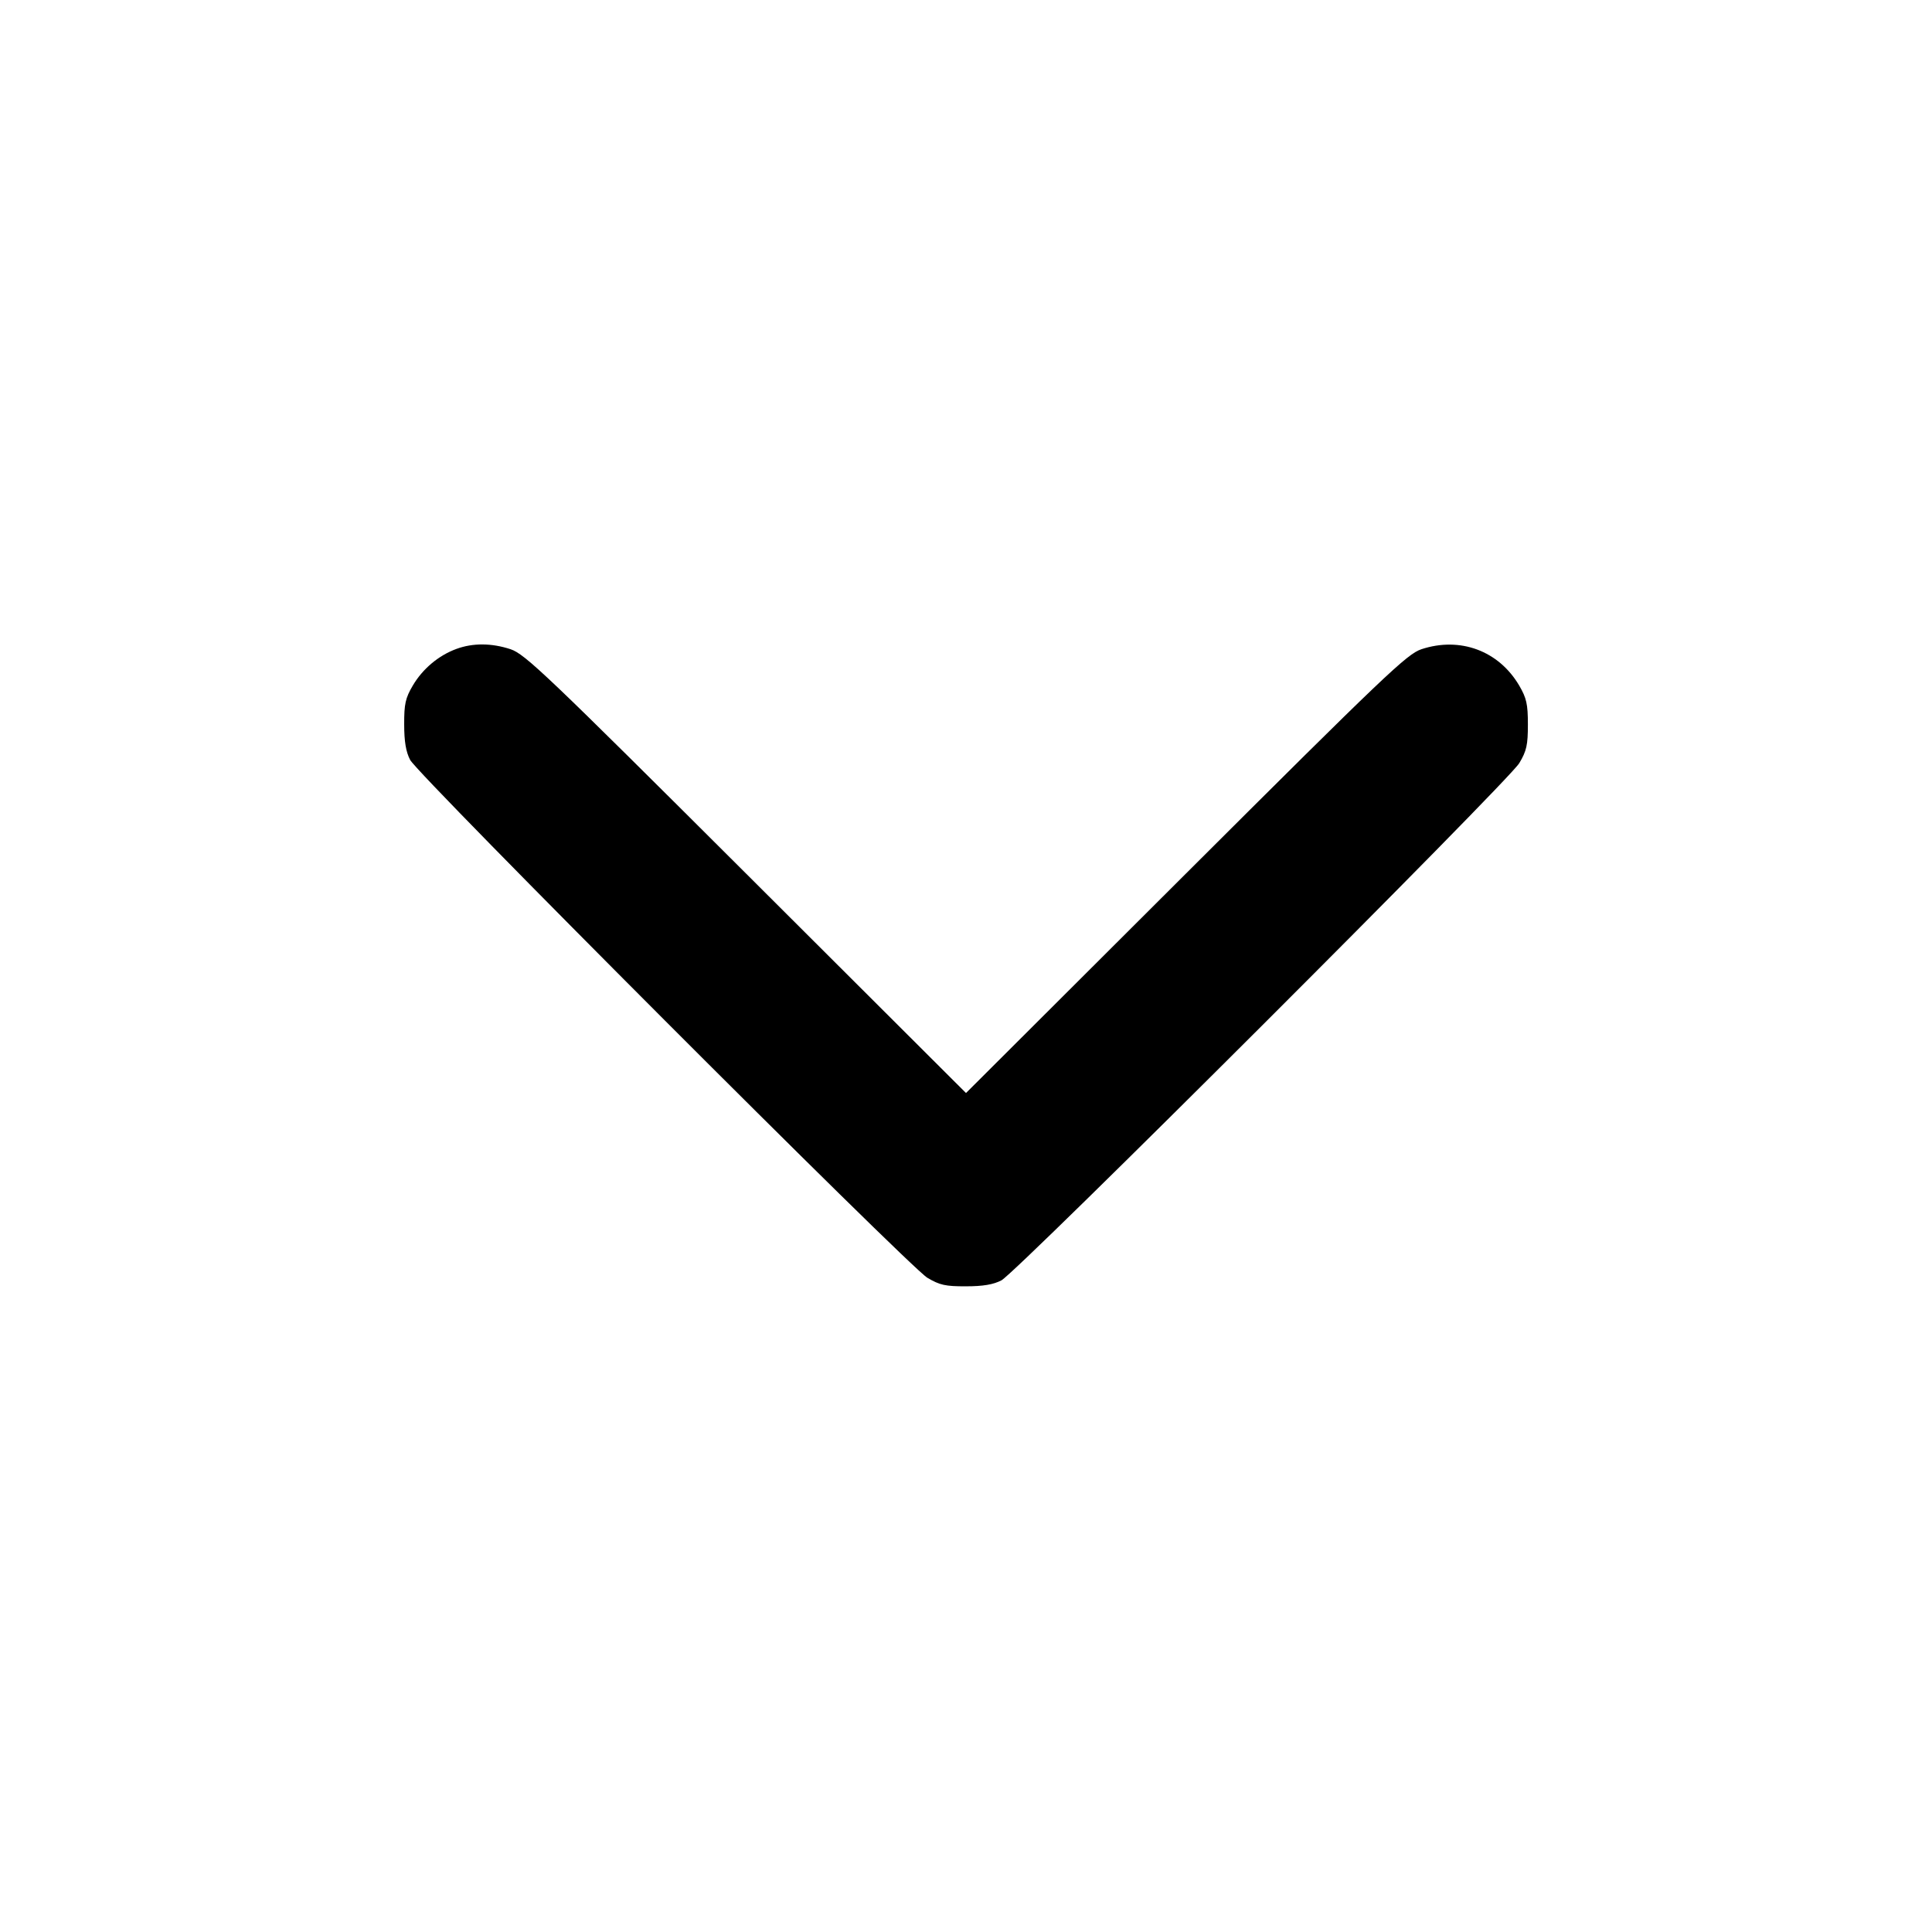 <svg fill="none" stroke="currentColor" stroke-linecap="round" stroke-linejoin="round" stroke-width="2" viewBox="0 0 24 24" xmlns="http://www.w3.org/2000/svg"><path d="M5.670 8.061 C 5.448 8.142,5.250 8.309,5.128 8.516 C 5.036 8.672,5.020 8.745,5.021 9.000 C 5.021 9.212,5.043 9.341,5.095 9.440 C 5.195 9.632,11.294 15.738,11.520 15.873 C 11.673 15.964,11.745 15.980,12.000 15.979 C 12.212 15.979,12.341 15.957,12.440 15.905 C 12.632 15.805,18.738 9.706,18.873 9.480 C 18.964 9.328,18.980 9.254,18.980 9.000 C 18.980 8.746,18.963 8.672,18.872 8.516 C 18.618 8.084,18.138 7.906,17.657 8.065 C 17.478 8.125,17.210 8.380,14.730 10.854 L 12.000 13.578 9.270 10.854 C 6.790 8.380,6.522 8.125,6.343 8.065 C 6.107 7.987,5.874 7.986,5.670 8.061 " stroke="none" fill-rule="evenodd" fill="black"></path></svg>